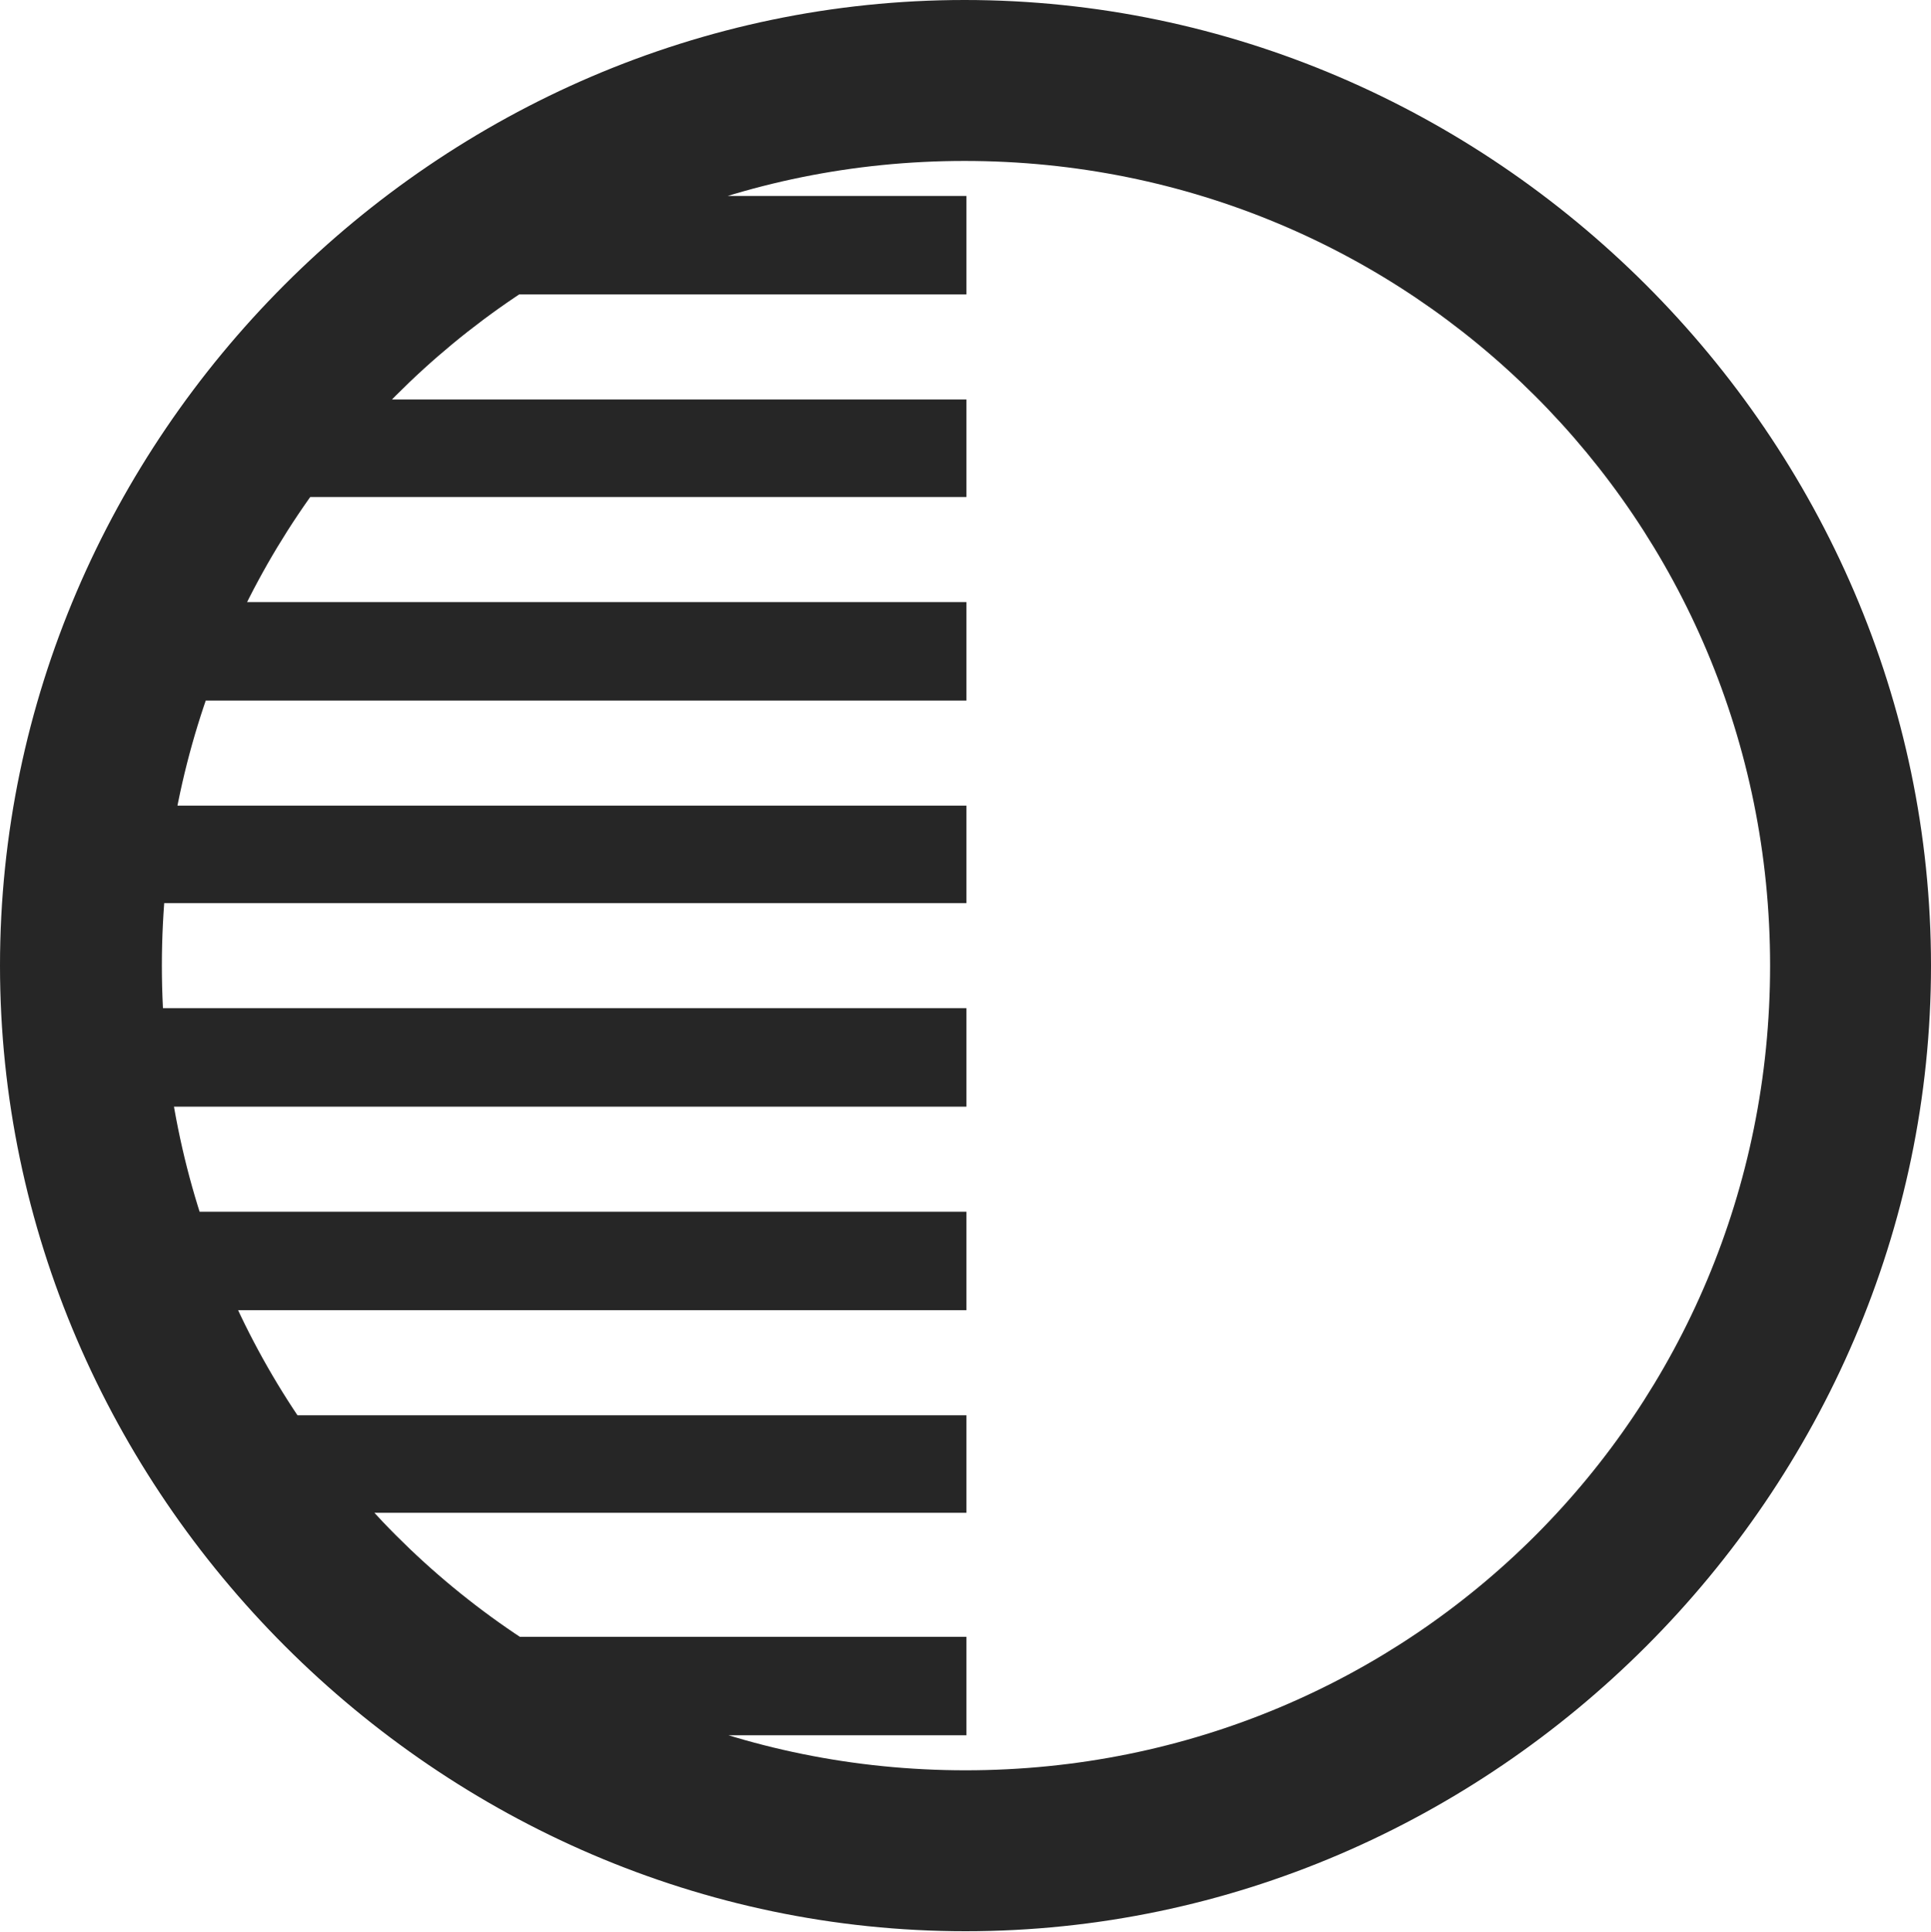 <?xml version="1.0" encoding="UTF-8"?>
<!--Generator: Apple Native CoreSVG 232.5-->
<!DOCTYPE svg
PUBLIC "-//W3C//DTD SVG 1.1//EN"
       "http://www.w3.org/Graphics/SVG/1.1/DTD/svg11.dtd">
<svg version="1.1" xmlns="http://www.w3.org/2000/svg" xmlns:xlink="http://www.w3.org/1999/xlink" width="99.609" height="99.658">
 <g>
  <rect height="99.658" opacity="0" width="99.609" x="0" y="0"/>
  <path d="M49.853 2.441C45.703 3.564 41.602 4.98 37.647 6.641L49.853 6.641ZM49.853 10.107L26.807 10.107C26.025 11.67 25.293 13.379 24.658 15.185L49.853 15.185ZM49.853 20.605L14.893 20.605C14.453 22.217 14.062 23.926 13.721 25.635L49.853 25.635ZM49.853 31.055L6.641 31.055C6.396 32.715 6.201 34.424 6.055 36.133L49.853 36.133ZM49.853 41.553L5.908 41.553C5.811 43.213 5.762 44.922 5.713 46.582L49.853 46.582ZM49.853 52.002L5.713 52.002C5.762 53.711 5.811 55.42 5.908 57.08L49.853 57.08ZM49.853 62.5L6.055 62.5C6.201 64.209 6.396 65.869 6.641 67.578L49.853 67.578ZM49.853 72.998L13.721 72.998C14.062 74.707 14.453 76.416 14.893 78.027L49.853 78.027ZM49.853 84.424L24.658 84.424C25.293 86.231 26.025 87.891 26.807 89.502L49.853 89.502ZM49.853 92.969L37.647 92.969C41.602 94.629 45.703 95.996 49.853 97.119ZM49.805 99.609C77.051 99.609 99.609 77.002 99.609 49.805C99.609 22.559 77.002 0 49.756 0C22.559 0 0 22.559 0 49.805C0 77.002 22.607 99.609 49.805 99.609ZM49.805 91.309C26.758 91.309 8.35 72.852 8.35 49.805C8.35 26.758 26.709 8.301 49.756 8.301C72.803 8.301 91.309 26.758 91.309 49.805C91.309 72.852 72.852 91.309 49.805 91.309Z" fill="#000000" fill-opacity="0.85"/>
 </g>
</svg>
